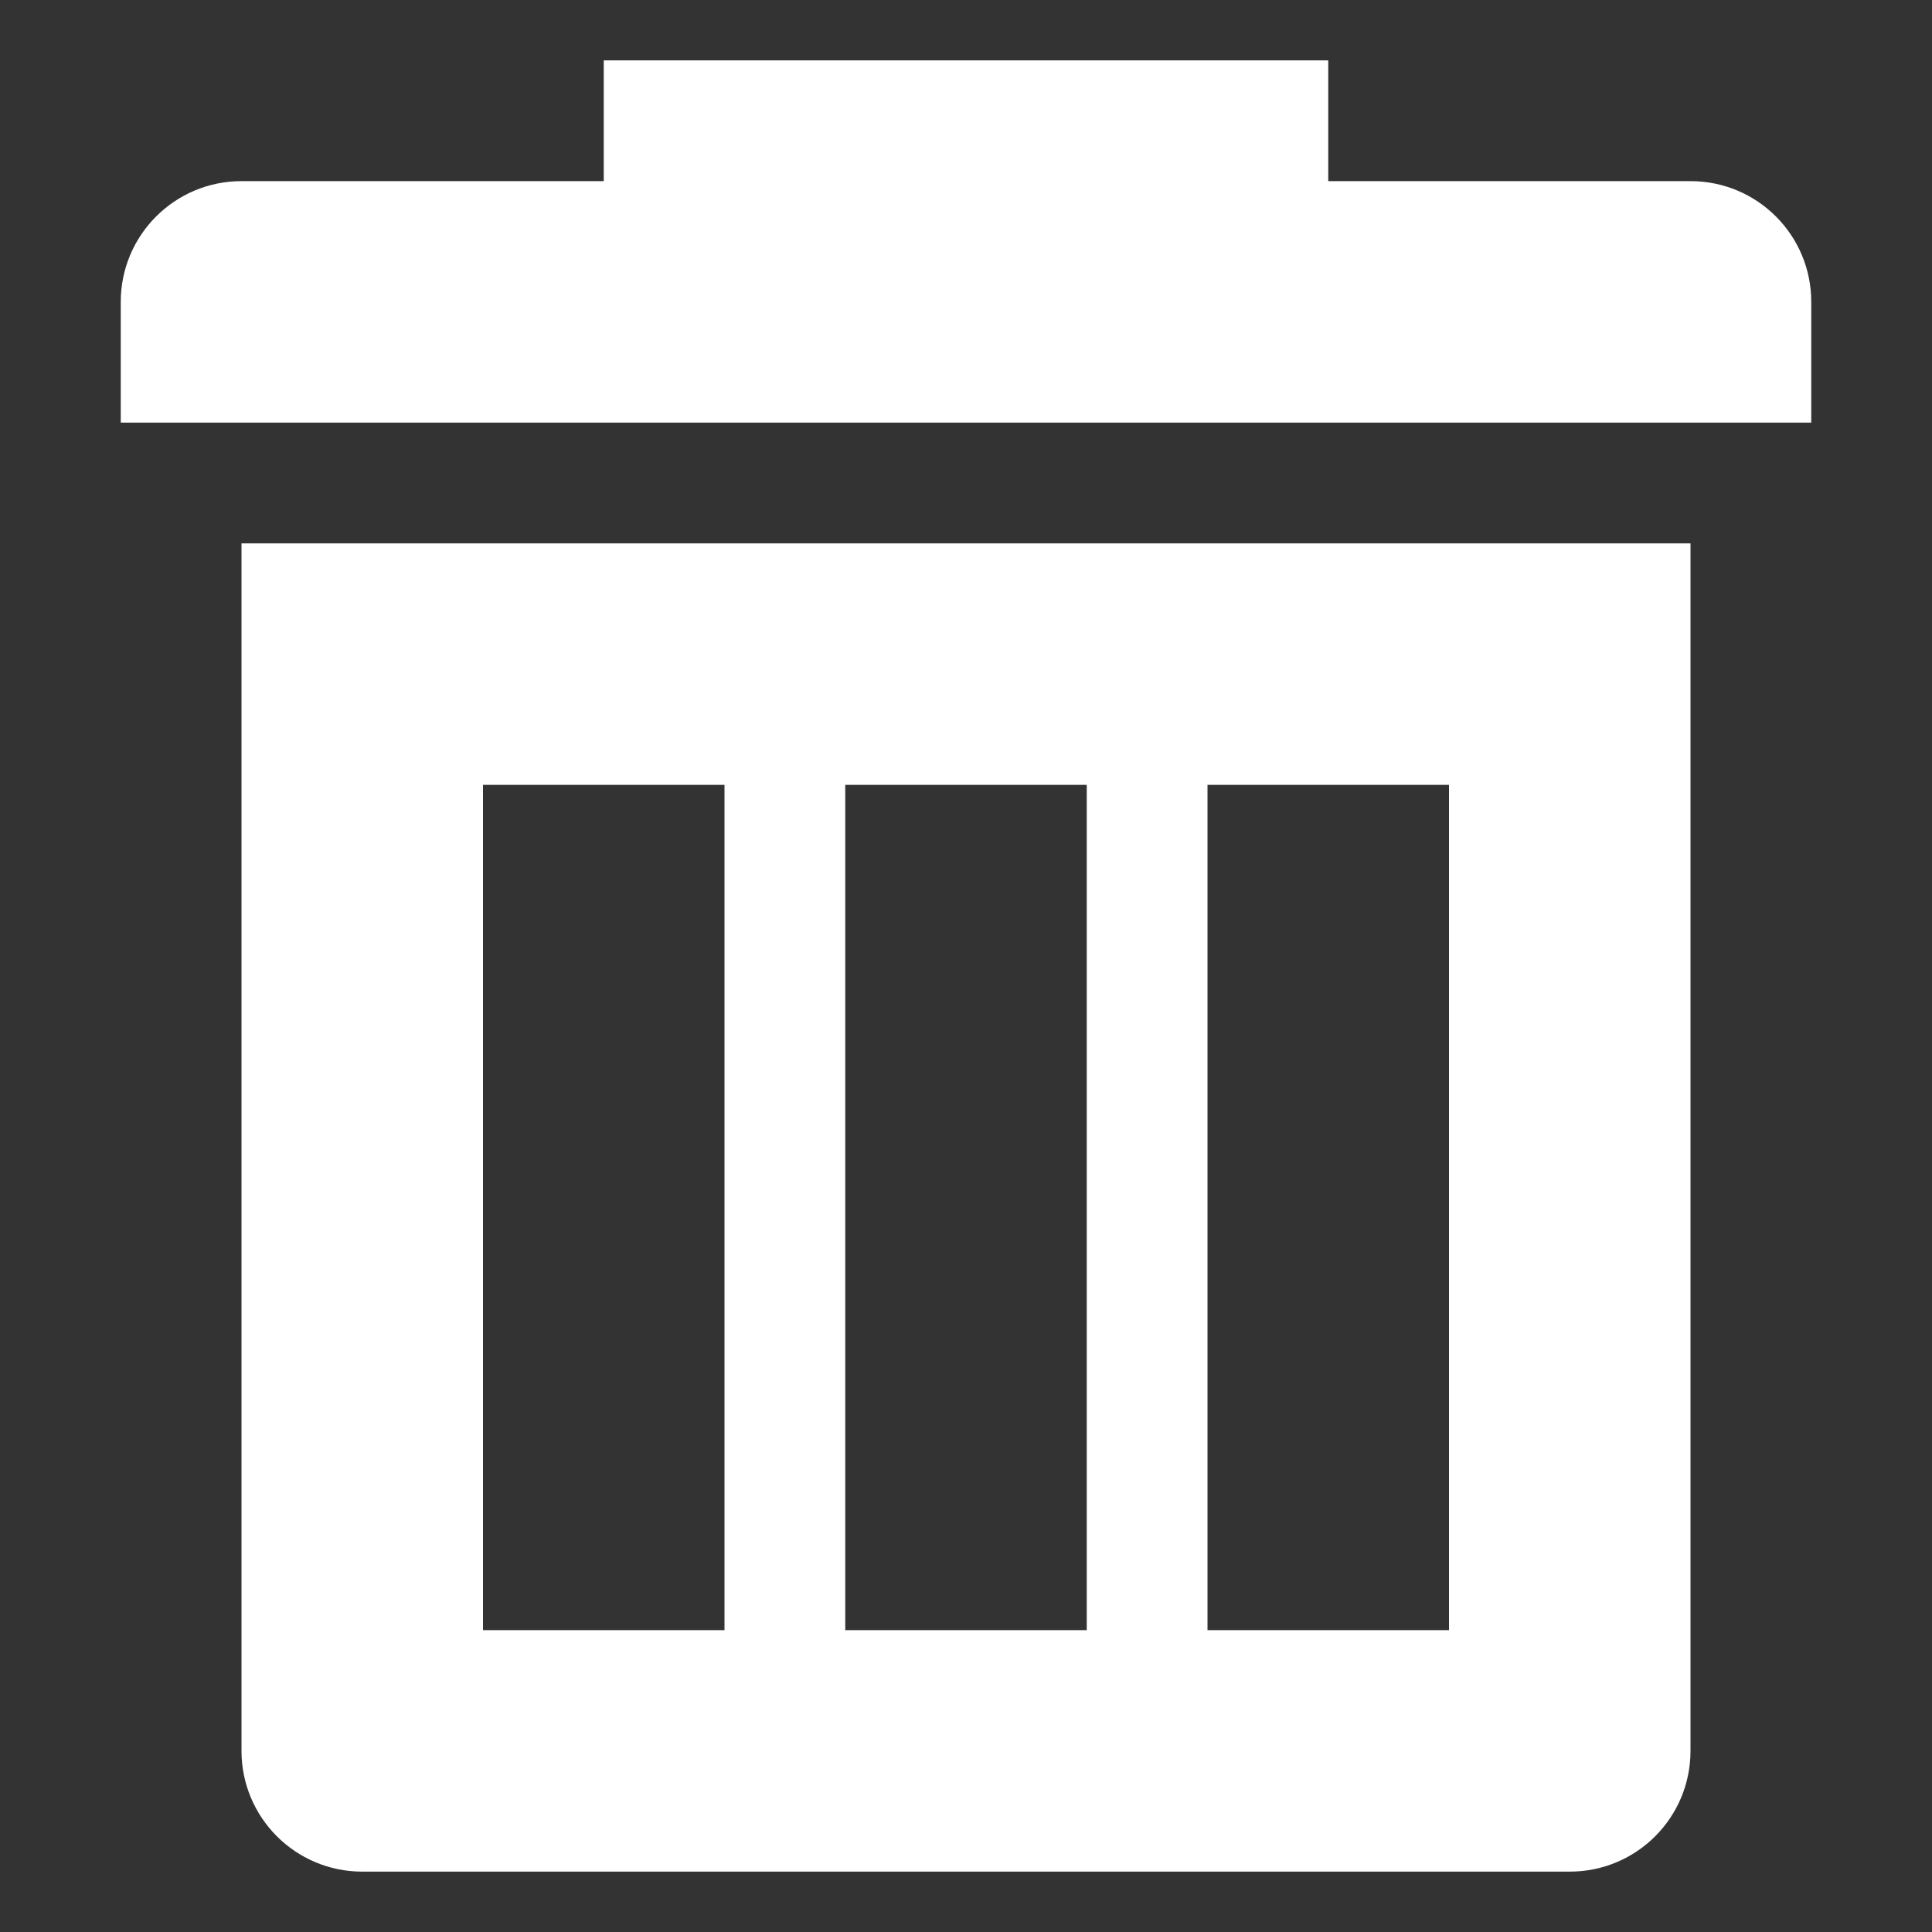 <?xml version="1.0" standalone="no"?><!DOCTYPE svg PUBLIC "-//W3C//DTD SVG 1.1//EN" "http://www.w3.org/Graphics/SVG/1.1/DTD/svg11.dtd"><svg t="1502270779158" class="icon" style="" viewBox="0 0 1024 1024" version="1.1" xmlns="http://www.w3.org/2000/svg" p-id="5330" xmlns:xlink="http://www.w3.org/1999/xlink" width="200" height="200"><rect x="0" y="0" width="1024" height="1024" fill="#333333" stroke="none"/><defs><style type="text/css"></style></defs><path d="M704 32 320 32l0 64L128 96c-35.328 0-64 28.608-64 64l0 64 896 0 0-64c0-35.392-28.608-64-64-64l-192 0L704 32z" p-id="5331" fill="#ffffff"></path><path d="M128 352l0 64 0 512c0 35.392 28.672 64 64 64l640 0c35.392 0 64-28.608 64-64l0-512 0-64 0-64L128 288 128 352zM256 864l0-448 128 0 0 448L256 864zM448 864l0-448 128 0 0 448L448 864zM768 864l-128 0 0-448 128 0L768 864z" p-id="5332" fill="#ffffff"></path></svg>